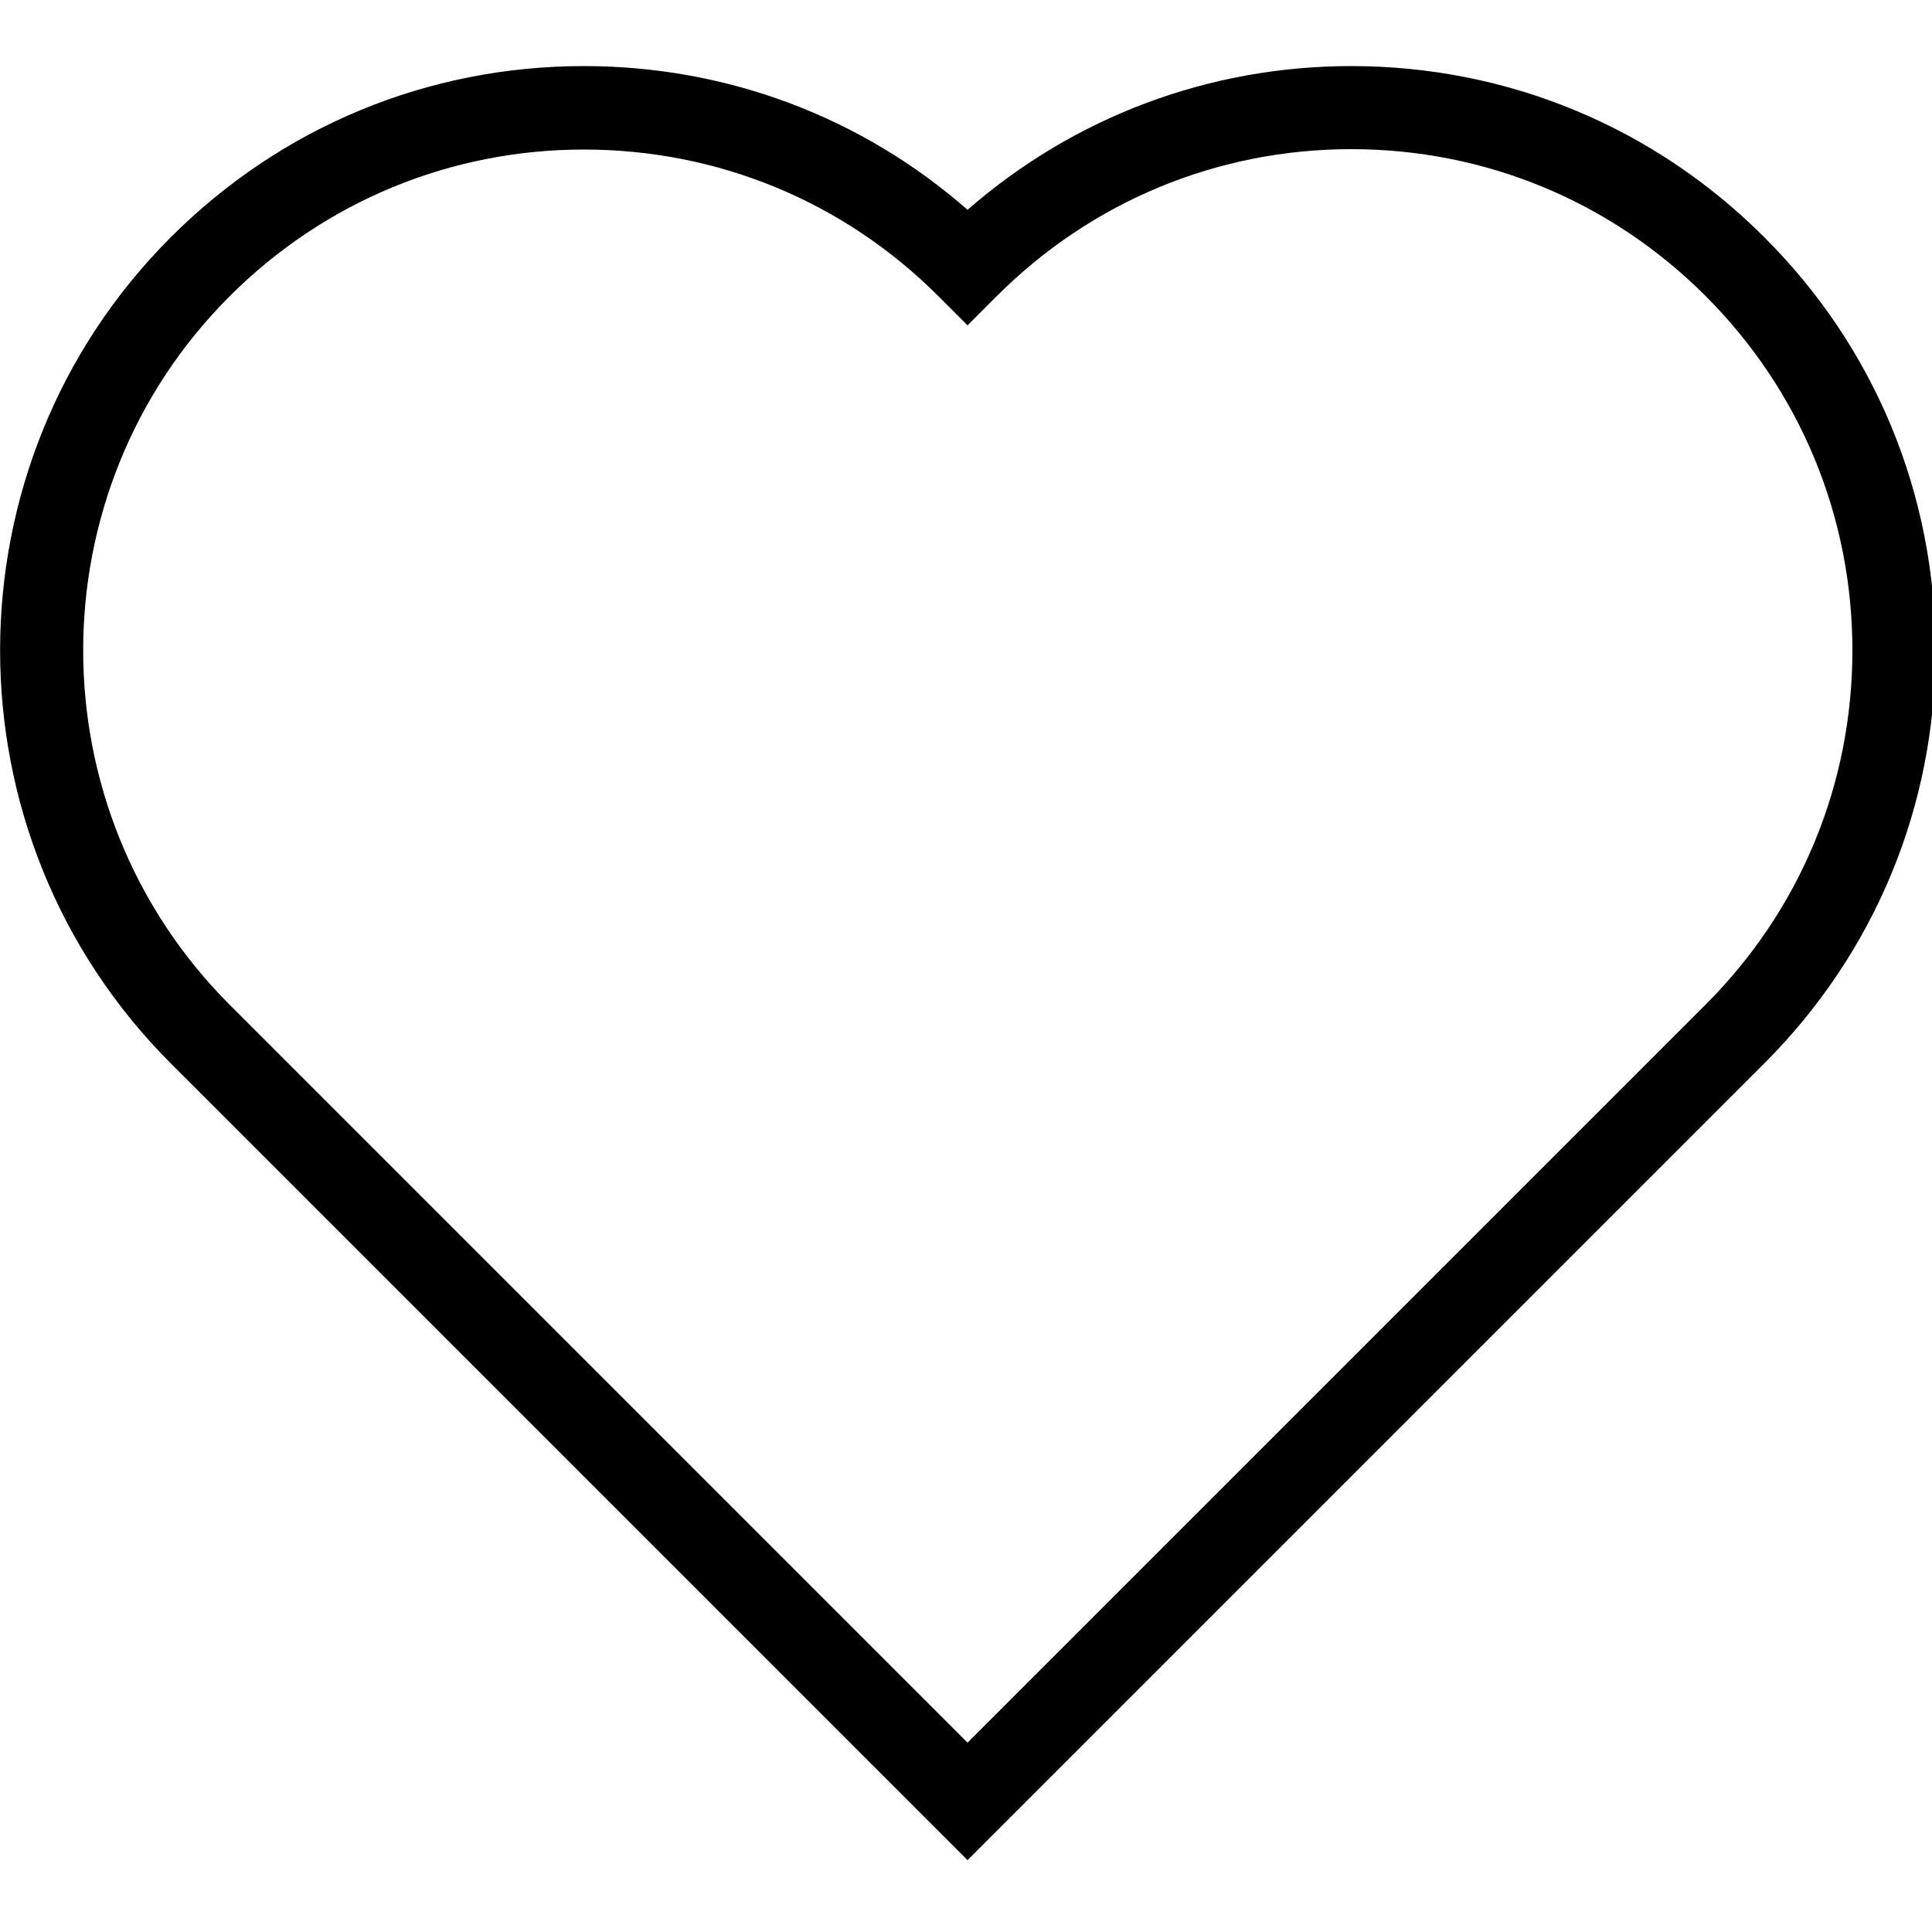 <?xml version="1.0" encoding="utf-8"?>
<!-- Generator: Adobe Illustrator 17.1.0, SVG Export Plug-In . SVG Version: 6.00 Build 0)  -->
<!DOCTYPE svg PUBLIC "-//W3C//DTD SVG 1.1//EN" "http://www.w3.org/Graphics/SVG/1.1/DTD/svg11.dtd">
<svg version="1.1" id="Слой_1" xmlns="http://www.w3.org/2000/svg" xmlns:xlink="http://www.w3.org/1999/xlink" x="0px" y="0px"
	 viewBox="0 0 500 500" enable-background="new 0 0 500 500" xml:space="preserve">
<path id="_x30_8_5_" d="M250.4,481.4L44.2,275.2c-58.9-58.9-58.9-154.9,0-213.8c28.6-28.6,66.5-44.3,106.9-44.3
	c36.9,0,71.8,13.1,99.3,37.2c27.5-24,62.4-37.2,99.3-37.2c40.4,0,78.3,15.7,106.9,44.3c28.6,28.5,44.3,66.5,44.3,106.9
	s-15.7,78.3-44.3,106.9L250.4,481.4L250.4,481.4z M151.1,38.7c-34.6,0-67.2,13.5-91.7,38C8.9,127.2,8.9,209.4,59.4,260l191,191
	l191-191c24.5-24.5,38-57,38-91.7c0-34.6-13.5-67.2-38-91.7s-57-38-91.7-38c-34.6,0-67.2,13.5-91.7,38l-7.6,7.6l-7.6-7.6
	C218.3,52.1,185.7,38.7,151.1,38.7L151.1,38.7z"/>
</svg>
